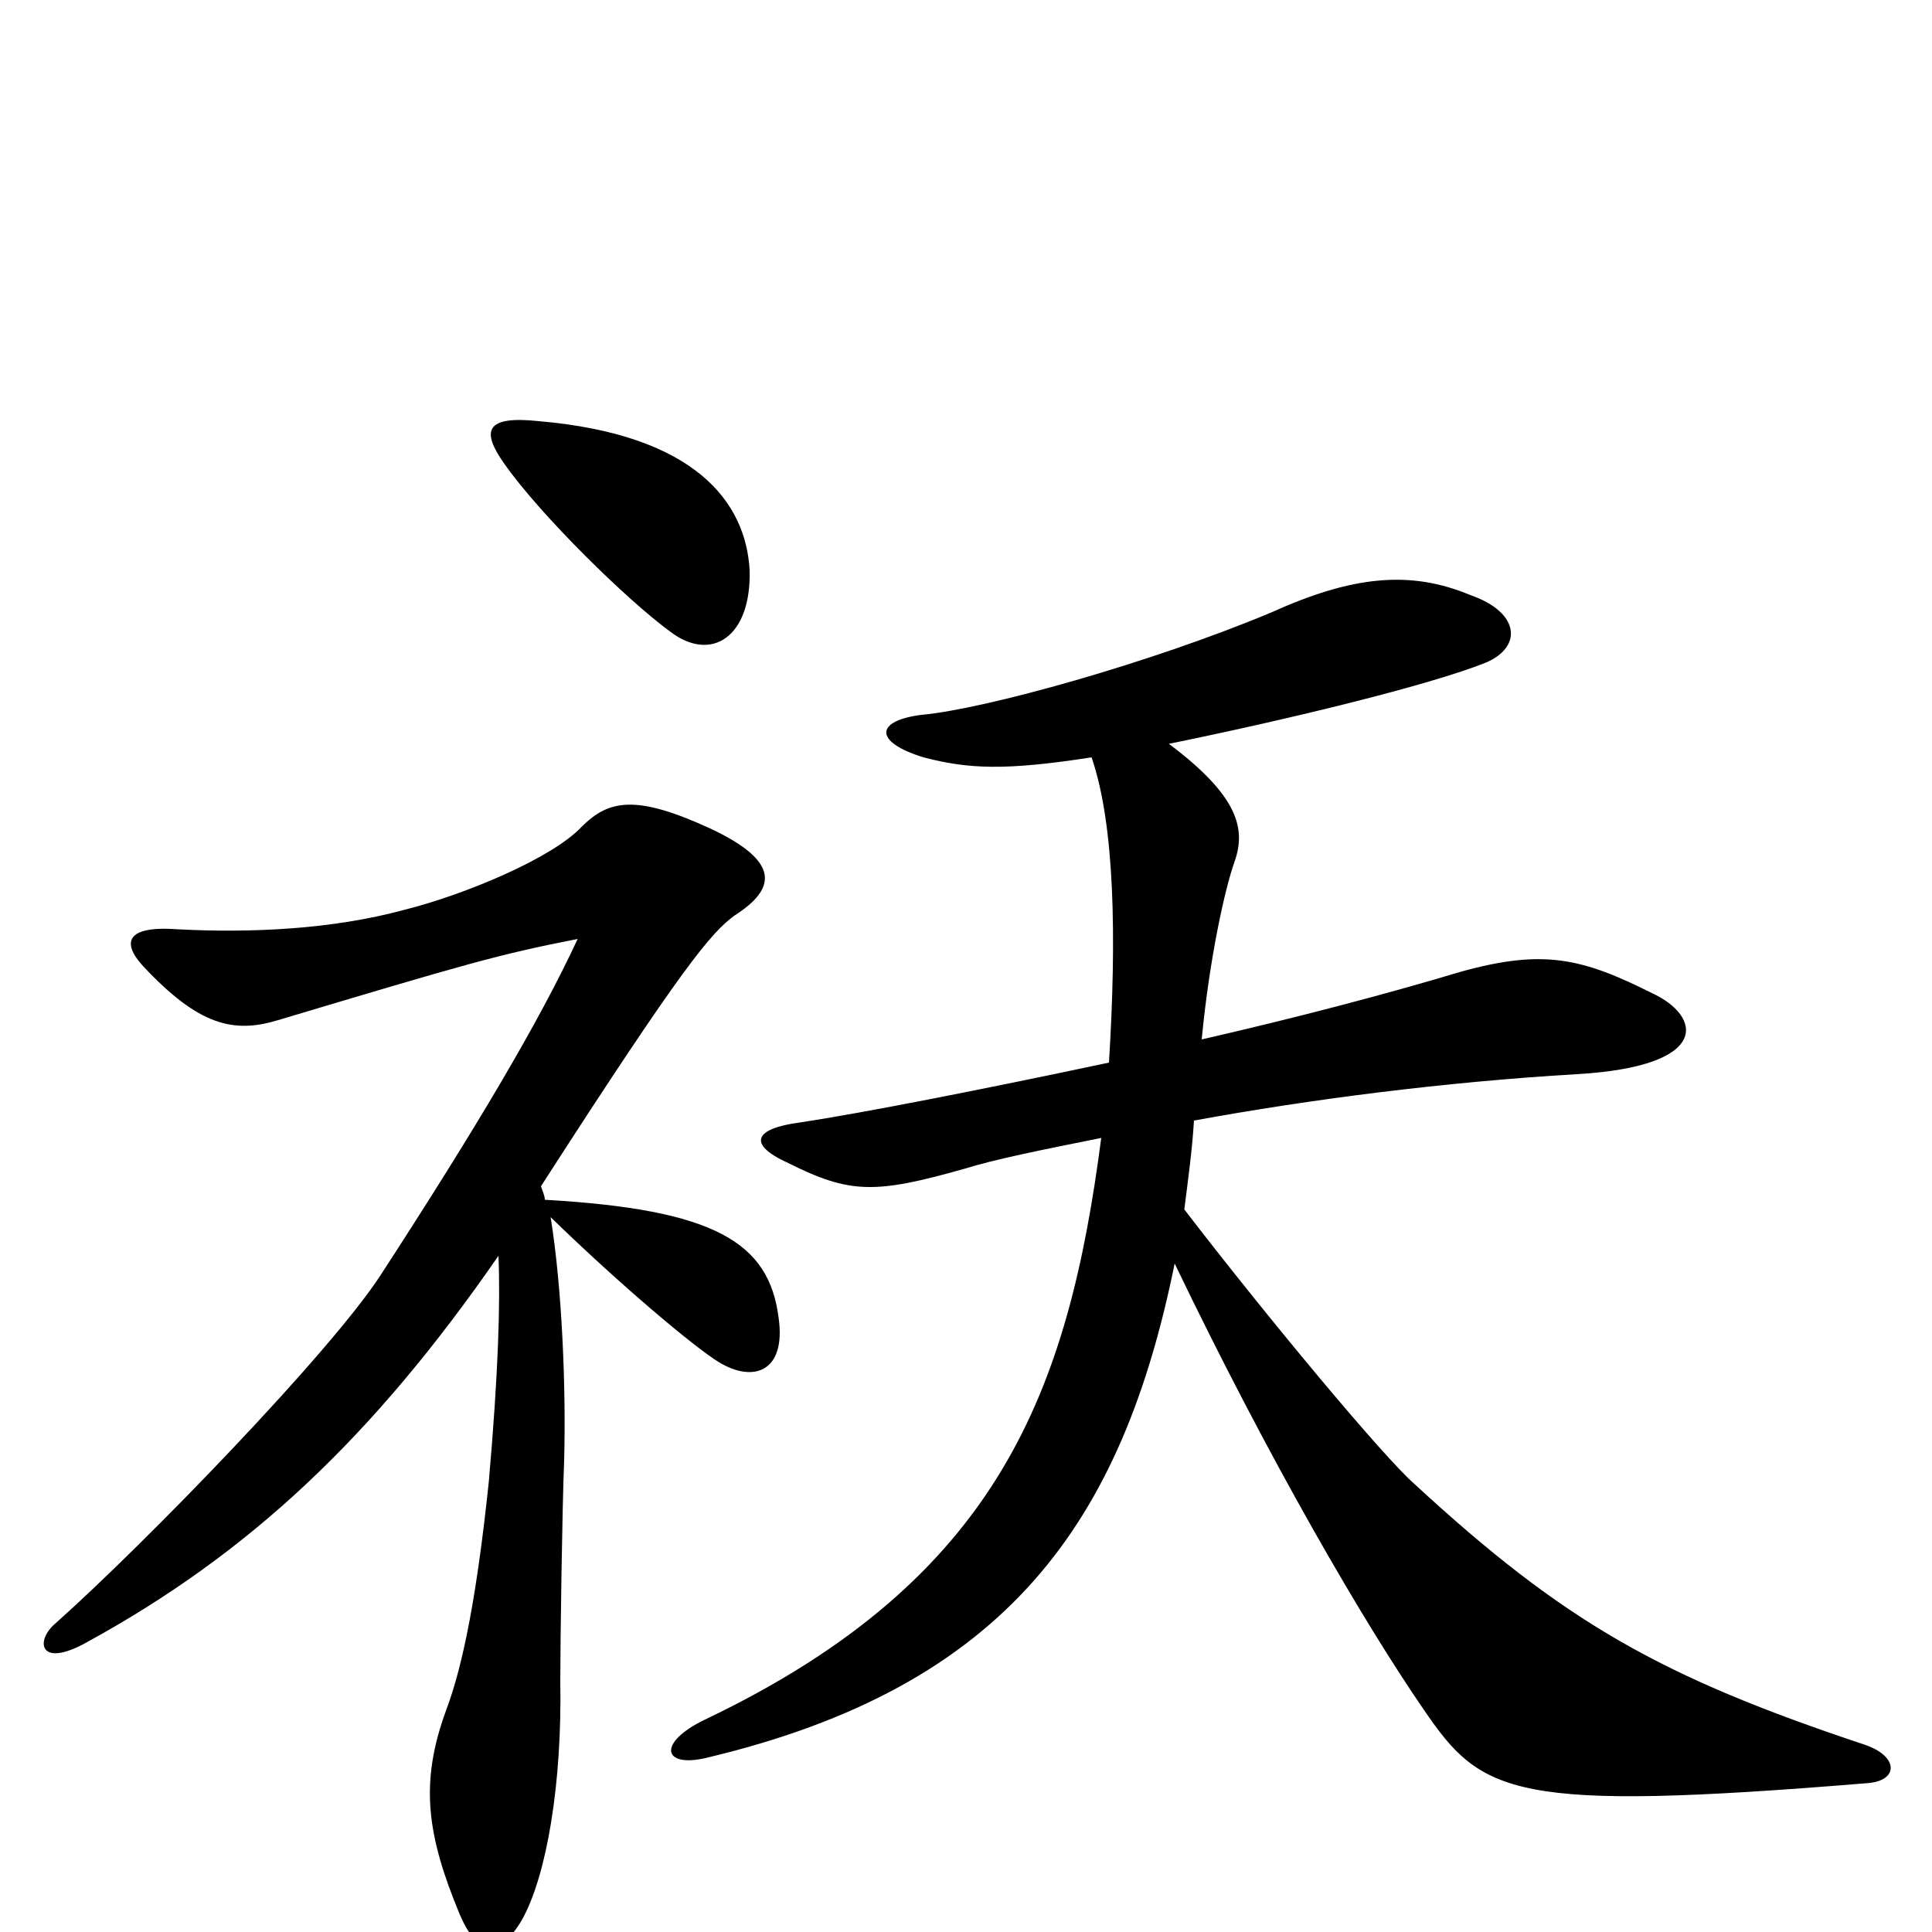 <svg xmlns="http://www.w3.org/2000/svg" viewBox="0 -1000 1000 1000">
	<path fill="#000000" d="M388 -705C386 -740 360 -775 279 -782C251 -785 249 -777 261 -760C280 -733 325 -689 347 -673C368 -657 389 -670 388 -705ZM966 -77C983 -78 983 -91 965 -97C860 -132 810 -160 732 -232C716 -246 656 -318 613 -374C615 -390 617 -404 618 -420C678 -431 748 -440 816 -444C886 -448 881 -474 855 -486C819 -504 799 -509 756 -497C716 -485 670 -473 622 -462C626 -504 634 -540 639 -554C645 -571 641 -588 605 -615C664 -627 739 -645 769 -657C788 -665 787 -683 761 -692C730 -705 700 -702 658 -683C596 -657 510 -633 477 -630C453 -627 452 -616 478 -608C501 -602 520 -601 565 -608C577 -573 578 -515 574 -450C508 -436 447 -424 414 -419C391 -416 386 -408 408 -398C440 -382 453 -382 499 -395C515 -400 540 -405 570 -411C553 -281 518 -183 365 -110C340 -98 343 -85 365 -90C522 -127 581 -213 608 -346C657 -244 706 -160 737 -115C767 -71 783 -62 966 -77ZM403 -318C398 -357 370 -374 282 -379C282 -381 281 -383 280 -386C354 -501 368 -517 380 -526C402 -540 404 -554 368 -571C329 -589 315 -586 301 -572C286 -556 241 -537 209 -529C172 -519 130 -517 92 -519C65 -521 63 -512 74 -500C103 -469 121 -465 144 -472C241 -501 258 -506 299 -514C279 -471 247 -417 197 -340C171 -300 76 -202 29 -160C18 -151 20 -136 45 -150C129 -196 193 -256 258 -350C259 -326 258 -290 253 -233C247 -176 240 -139 231 -115C217 -77 221 -50 238 -9C247 12 258 14 270 -6C283 -29 291 -77 290 -130C290 -150 291 -220 292 -244C293 -281 291 -333 285 -370C321 -335 359 -303 372 -295C390 -284 407 -290 403 -318Z"/>
</svg>